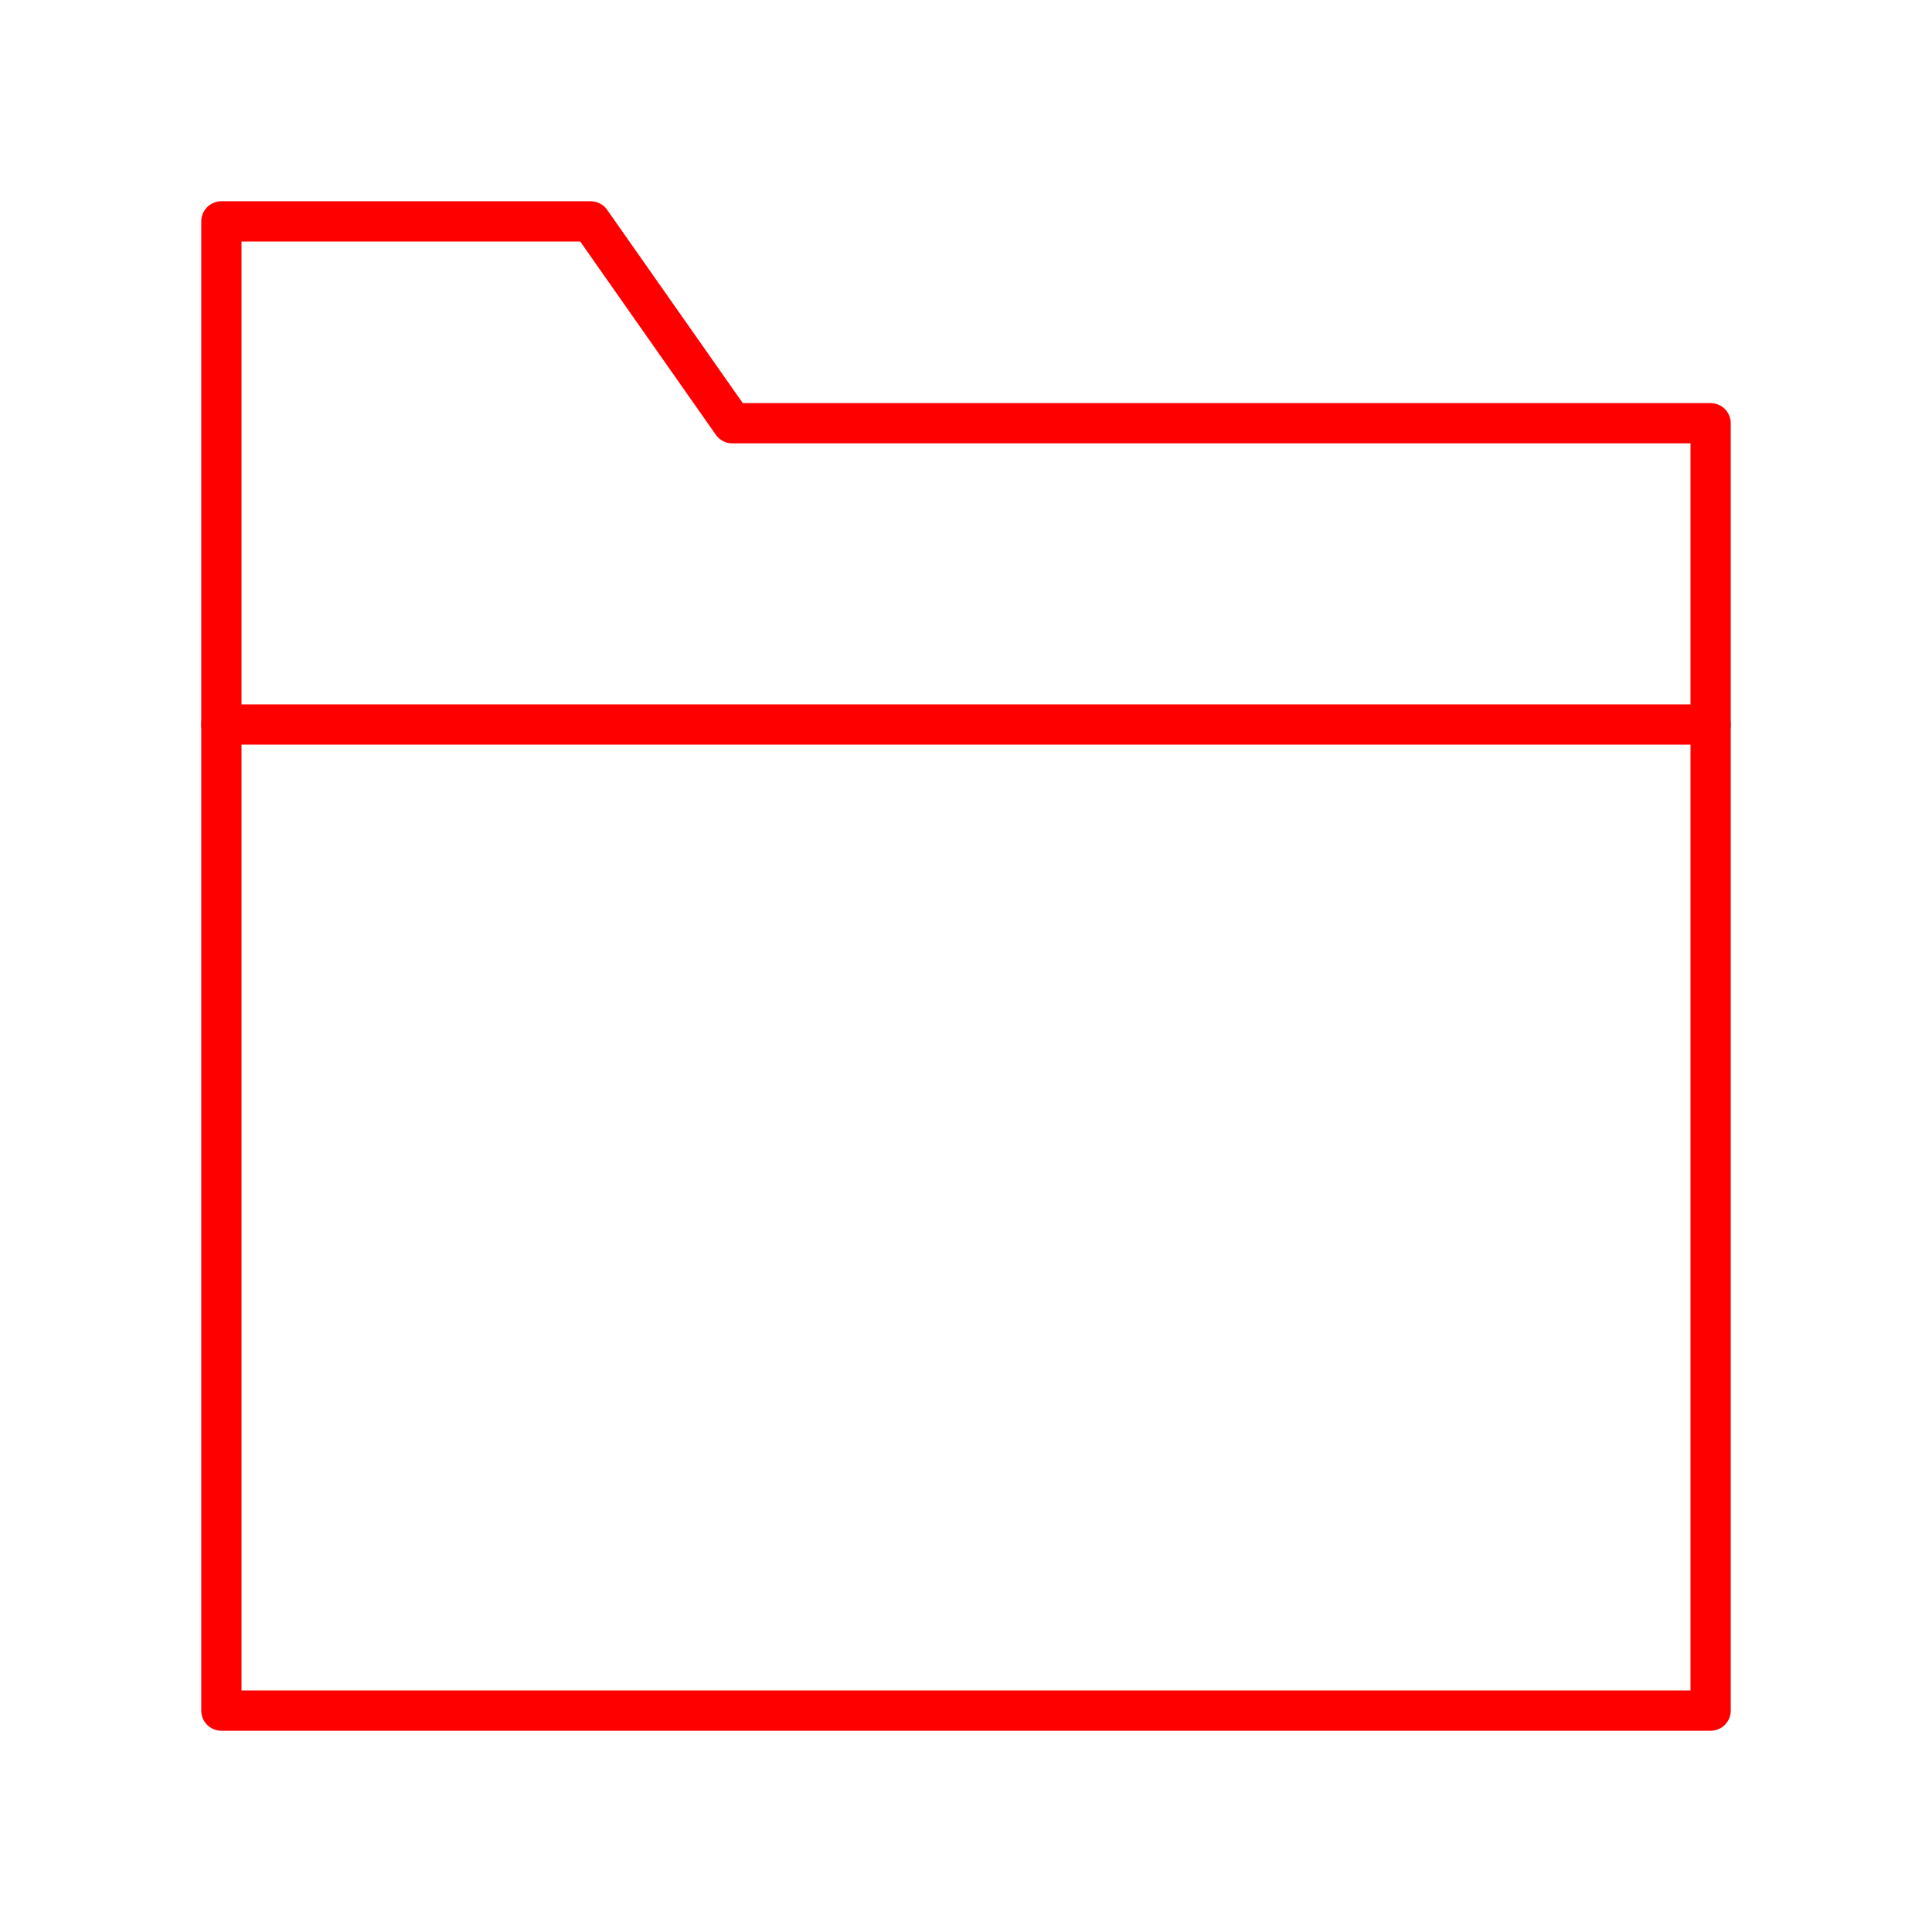 <?xml version="1.0" encoding="UTF-8"?><svg id="a" xmlns="http://www.w3.org/2000/svg" viewBox="0 0 48 48"><defs><style>.d{fill:none;stroke:#FF0000;stroke-linecap:round;stroke-linejoin:round;}</style></defs><path id="b" class="d" d="m5.5,5.5v37h37V10.515h-24.306l-3.519-5.015H5.5Z"/><path id="c" class="d" d="m5.5,18h37"/></svg>